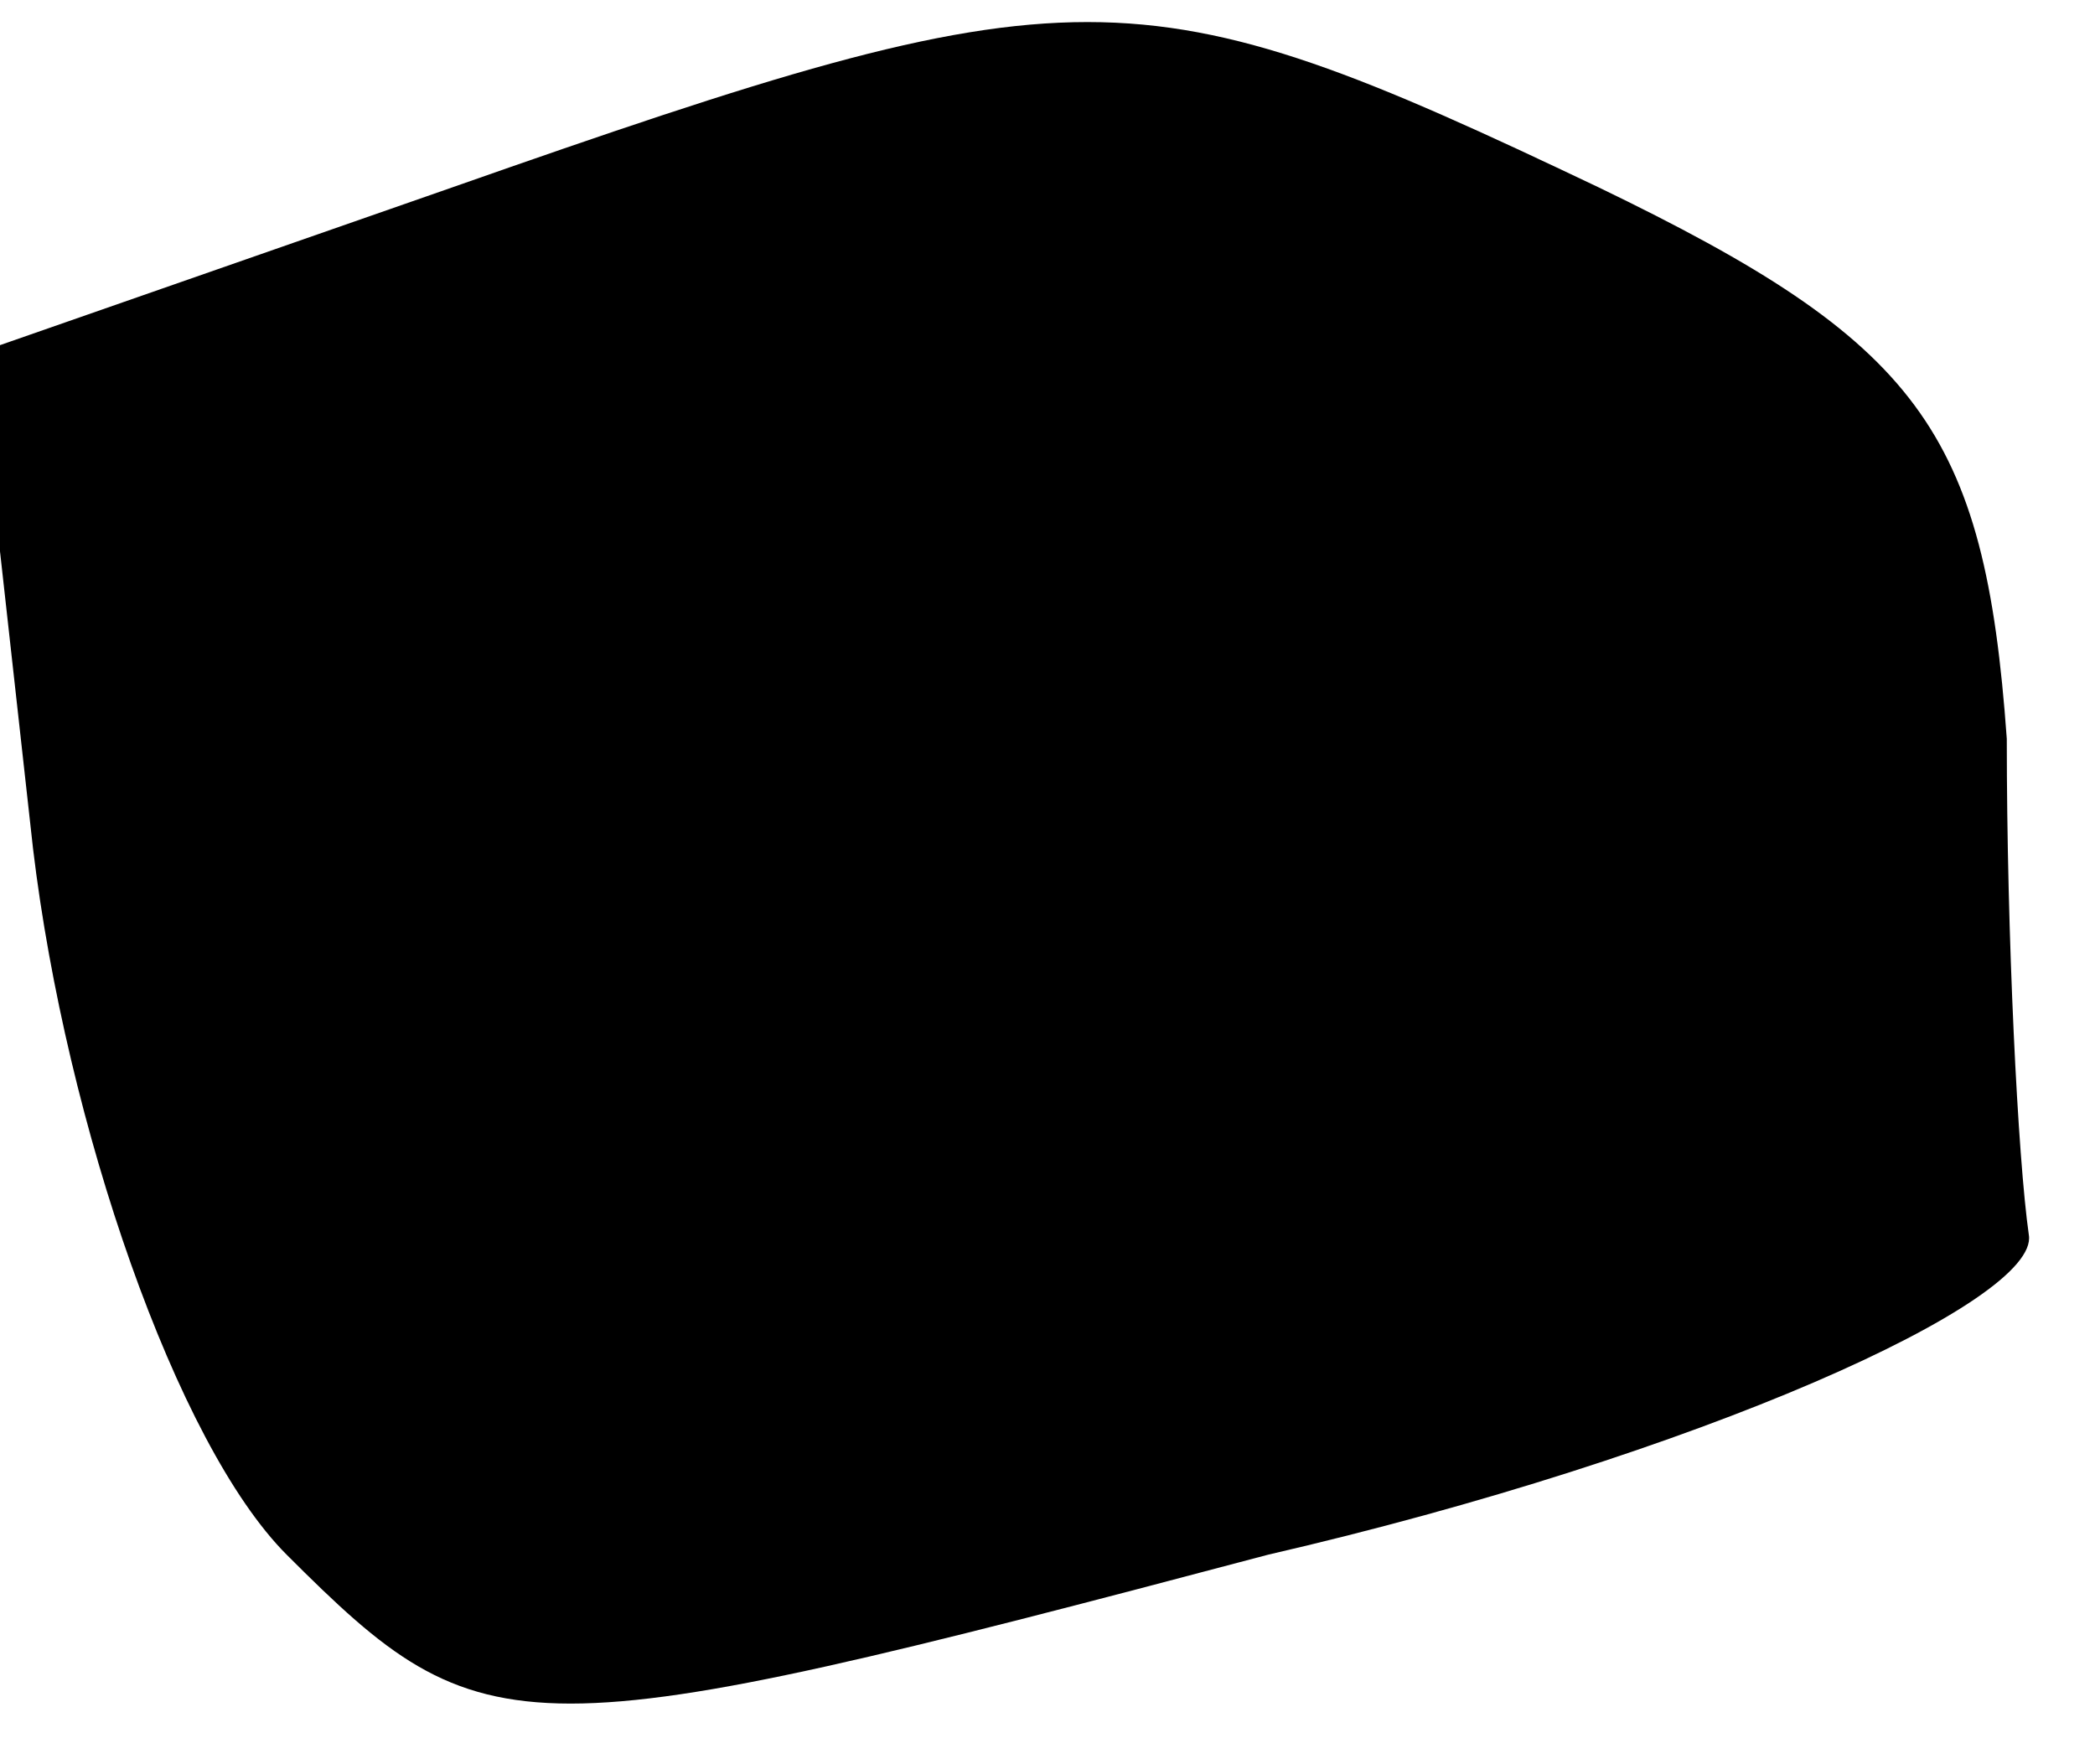 <?xml version="1.0" standalone="no"?>
<!DOCTYPE svg PUBLIC "-//W3C//DTD SVG 20010904//EN"
 "http://www.w3.org/TR/2001/REC-SVG-20010904/DTD/svg10.dtd">
<svg version="1.0" xmlns="http://www.w3.org/2000/svg"
 width="19pt" height="16pt" viewBox="0 0 19 16"
 preserveAspectRatio="xMidYMid meet">
<g transform="translate(0,16) scale(0.1,-0.1)"
fill="#000000" stroke="none">
<path fill="#000000" stroke="none" d="M41 143 l-43 -15 5 -45 c3 -25 13 -54
23 -64 18 -18 21 -18 89 0 39 9 70 23 69 29 -1 7 -2 27 -2 45 -2 28 -8 36 -37
50 -42 20 -47 20 -104 0z"/>
</g>
</svg>
